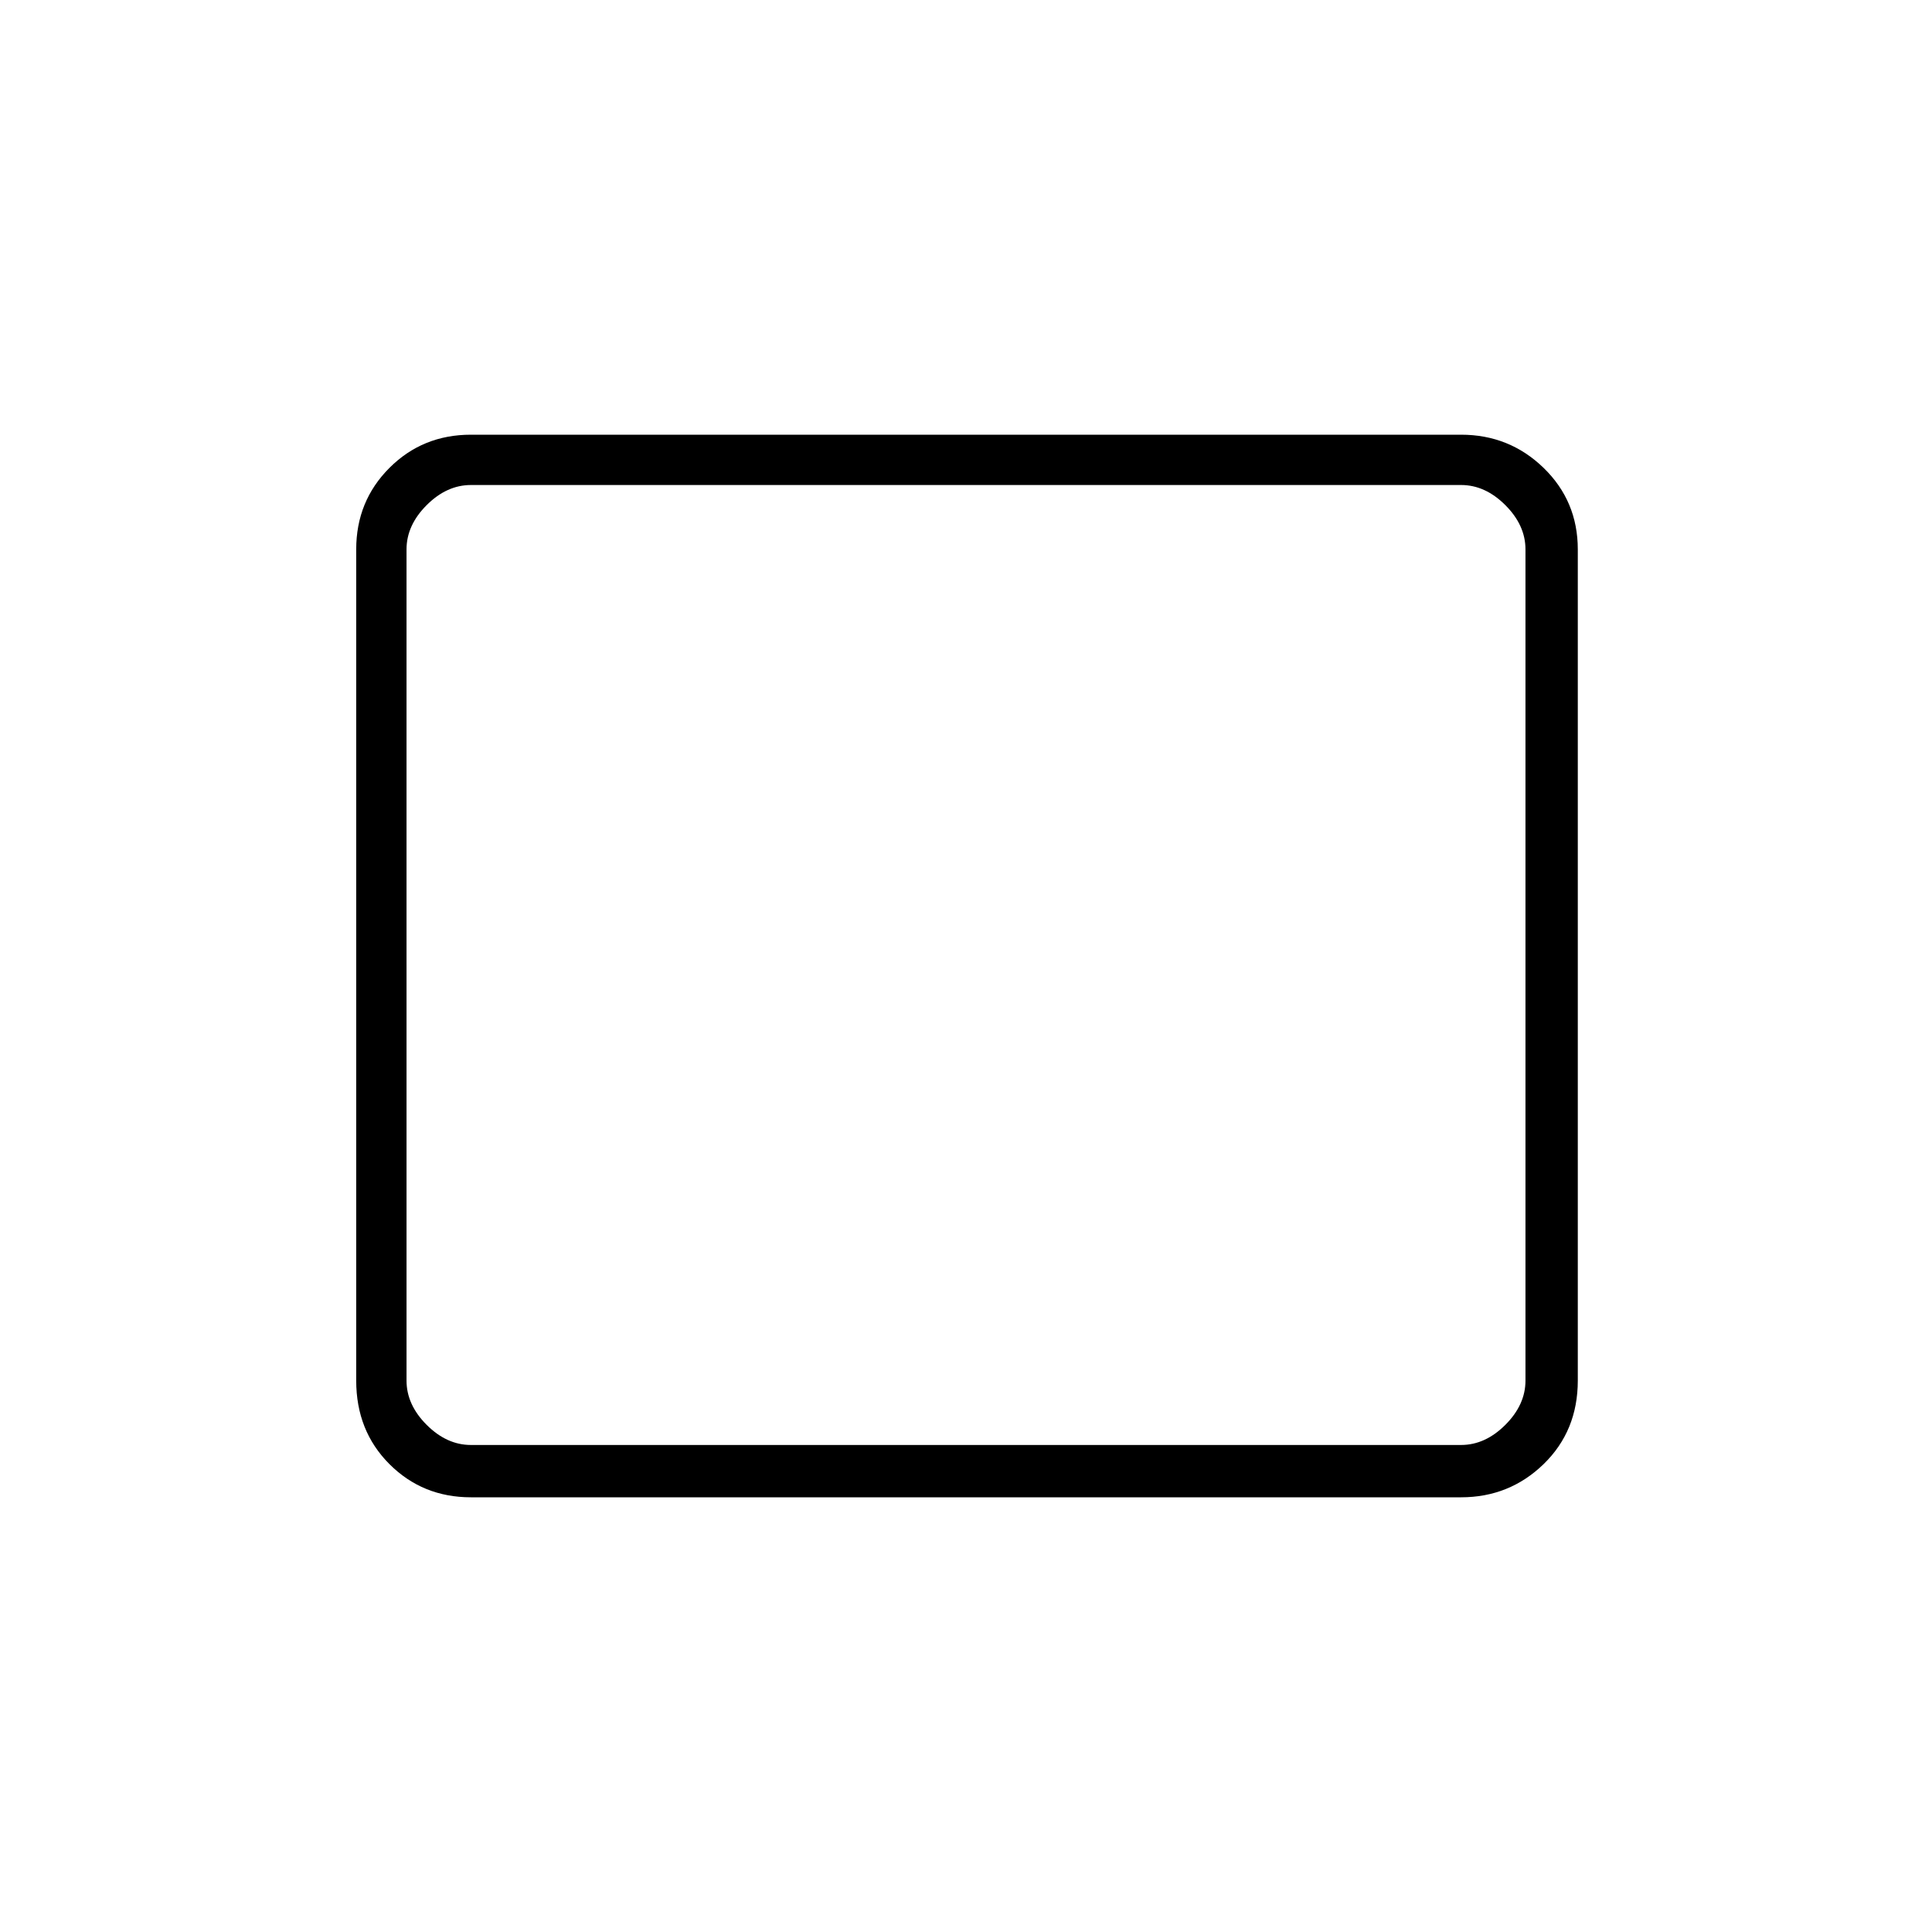 <svg xmlns="http://www.w3.org/2000/svg" height="24" width="24"><path d="M5.85 18.6q-.6 0-1.012-.412-.413-.413-.413-1.038V6.825q0-.6.413-1.013Q5.25 5.4 5.85 5.4h12.3q.6 0 1.025.412.425.413.425 1.013V17.15q0 .625-.425 1.038-.425.412-1.025.412Zm0-.65h12.3q.3 0 .55-.25.25-.25.25-.55V6.825q0-.3-.25-.55-.25-.25-.55-.25H5.85q-.3 0-.55.25-.25.25-.25.55V17.15q0 .3.25.55.25.25.55.25Zm-.8 0V6.025 17.95Z"/></svg>